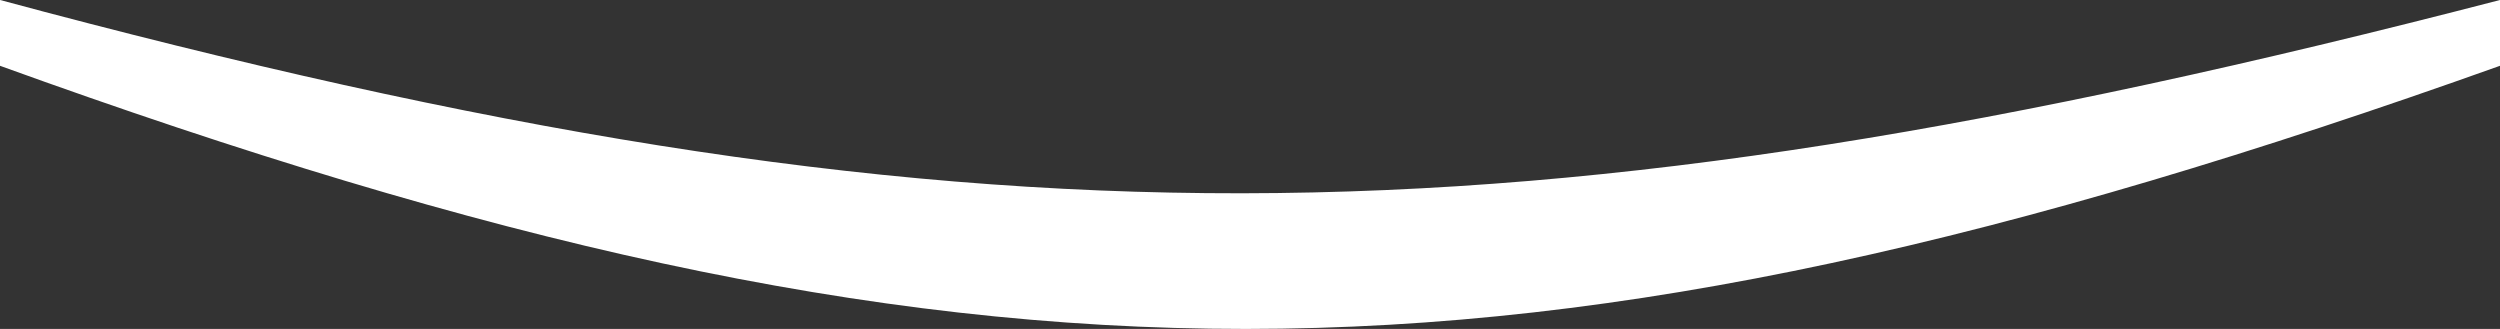 <svg width="76" height="10" viewBox="0 0 76 10" fill="none" xmlns="http://www.w3.org/2000/svg">
<rect x="0" y="0" width="76" height="10" fill="#333333" stroke="none"/>
<path d="M0 0C29.343 7.89 45.99 7.779 76 0V2C46.159 12.652 29.508 12.681 0 2V0Z" fill="white"/>
</svg>
